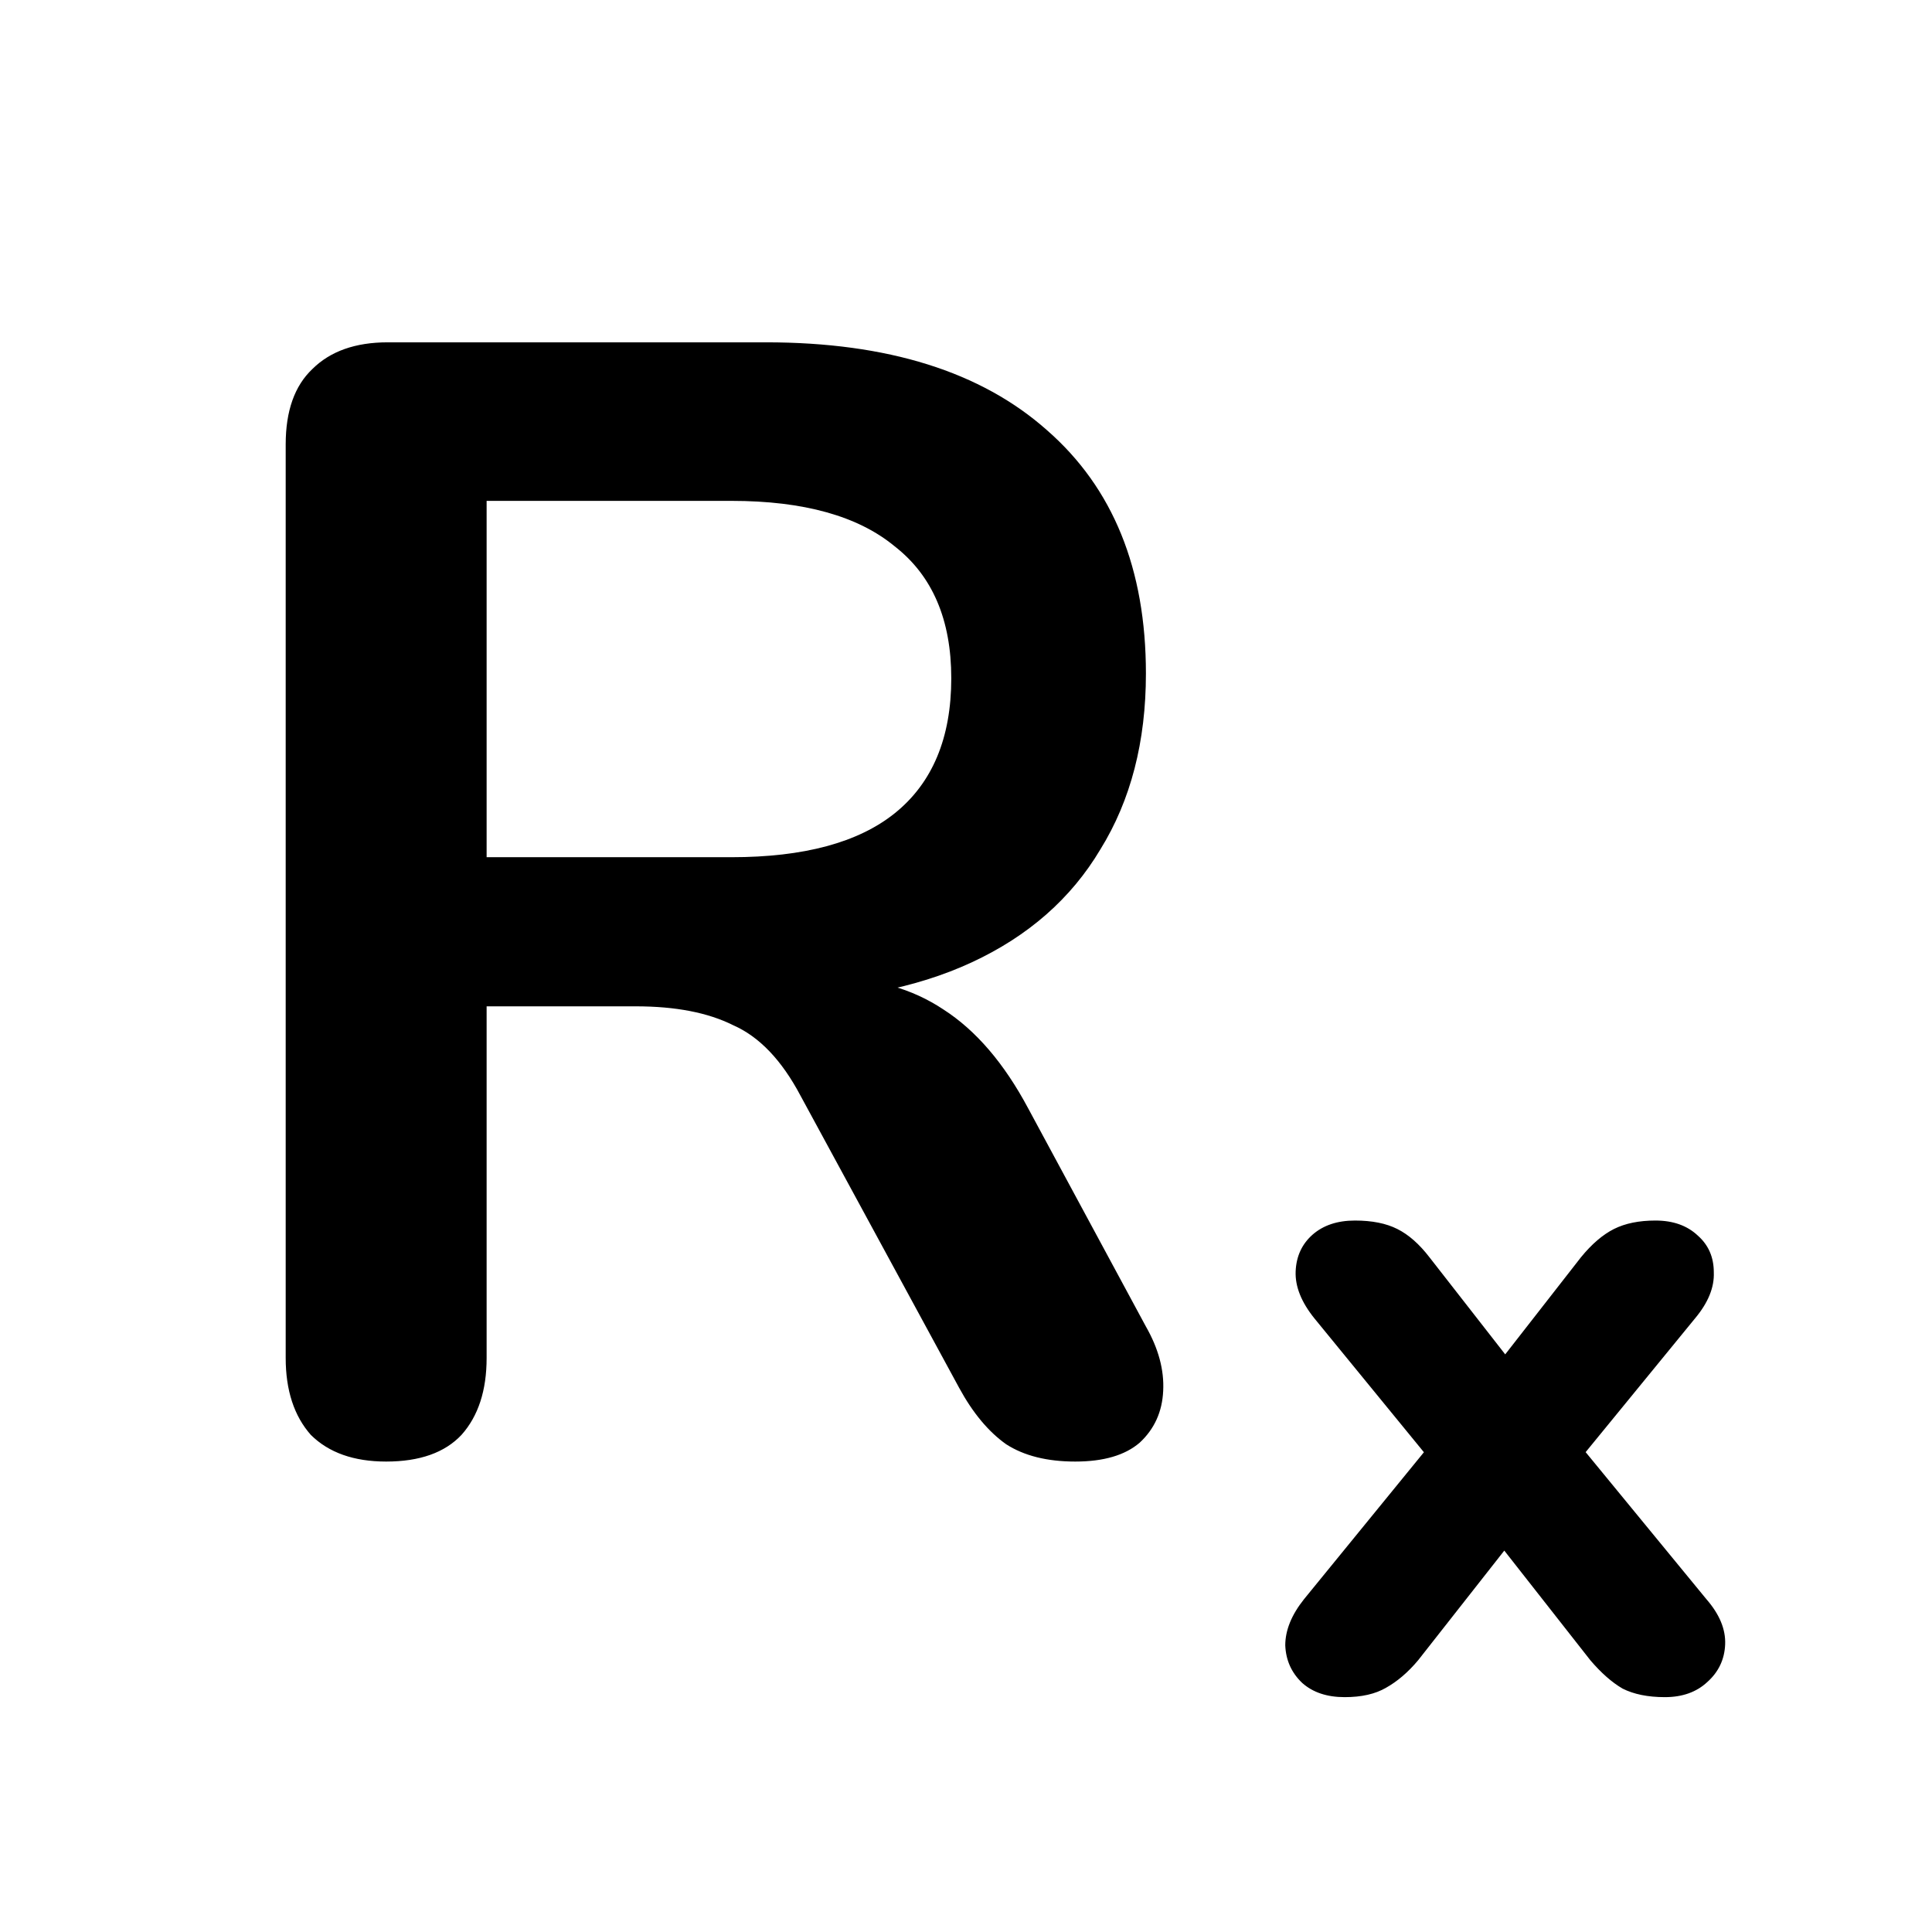 <svg width="16" height="16" viewBox="0 0 16 16" fill="none" xmlns="http://www.w3.org/2000/svg">
<path d="M11.136 14.055C10.99 14.055 10.873 14.016 10.785 13.938C10.696 13.854 10.649 13.75 10.644 13.626C10.644 13.501 10.696 13.373 10.8 13.243L12.009 11.761V12.292L10.886 10.919C10.777 10.784 10.725 10.654 10.73 10.529C10.735 10.404 10.782 10.303 10.87 10.225C10.959 10.147 11.076 10.108 11.221 10.108C11.362 10.108 11.479 10.131 11.572 10.178C11.666 10.225 11.754 10.303 11.838 10.412L12.672 11.481H12.259L13.093 10.412C13.182 10.303 13.273 10.225 13.366 10.178C13.46 10.131 13.574 10.108 13.71 10.108C13.855 10.108 13.972 10.149 14.061 10.233C14.149 10.311 14.193 10.412 14.193 10.537C14.198 10.662 14.146 10.789 14.037 10.919L12.914 12.292V11.761L14.131 13.243C14.24 13.368 14.292 13.493 14.287 13.618C14.282 13.743 14.232 13.847 14.139 13.93C14.05 14.013 13.933 14.055 13.788 14.055C13.647 14.055 13.53 14.031 13.437 13.984C13.348 13.932 13.26 13.854 13.171 13.75L12.259 12.588H12.657L11.744 13.75C11.661 13.849 11.572 13.925 11.479 13.977C11.39 14.029 11.276 14.055 11.136 14.055Z" fill="black"/>
<path d="M3.198 12.104C2.93 12.104 2.722 12.03 2.574 11.883C2.436 11.727 2.366 11.515 2.366 11.246V3.68C2.366 3.403 2.44 3.195 2.587 3.056C2.735 2.909 2.943 2.835 3.211 2.835H6.344C7.35 2.835 8.125 3.078 8.671 3.563C9.217 4.04 9.49 4.711 9.49 5.578C9.49 6.141 9.365 6.627 9.113 7.034C8.871 7.441 8.515 7.753 8.047 7.97C7.579 8.187 7.012 8.295 6.344 8.295L6.461 8.1H6.89C7.246 8.1 7.553 8.187 7.813 8.36C8.082 8.533 8.316 8.806 8.515 9.179L9.49 10.986C9.594 11.168 9.642 11.346 9.633 11.519C9.625 11.692 9.56 11.835 9.438 11.948C9.317 12.052 9.139 12.104 8.905 12.104C8.671 12.104 8.481 12.056 8.333 11.961C8.186 11.857 8.056 11.701 7.943 11.493L6.63 9.075C6.474 8.78 6.288 8.585 6.071 8.49C5.863 8.386 5.595 8.334 5.265 8.334H4.03V11.246C4.03 11.515 3.961 11.727 3.822 11.883C3.684 12.03 3.476 12.104 3.198 12.104ZM4.03 7.099H6.058C6.656 7.099 7.107 6.978 7.41 6.735C7.722 6.484 7.878 6.111 7.878 5.617C7.878 5.132 7.722 4.768 7.41 4.525C7.107 4.274 6.656 4.148 6.058 4.148H4.03V7.099Z" fill="black"/>
</svg>
